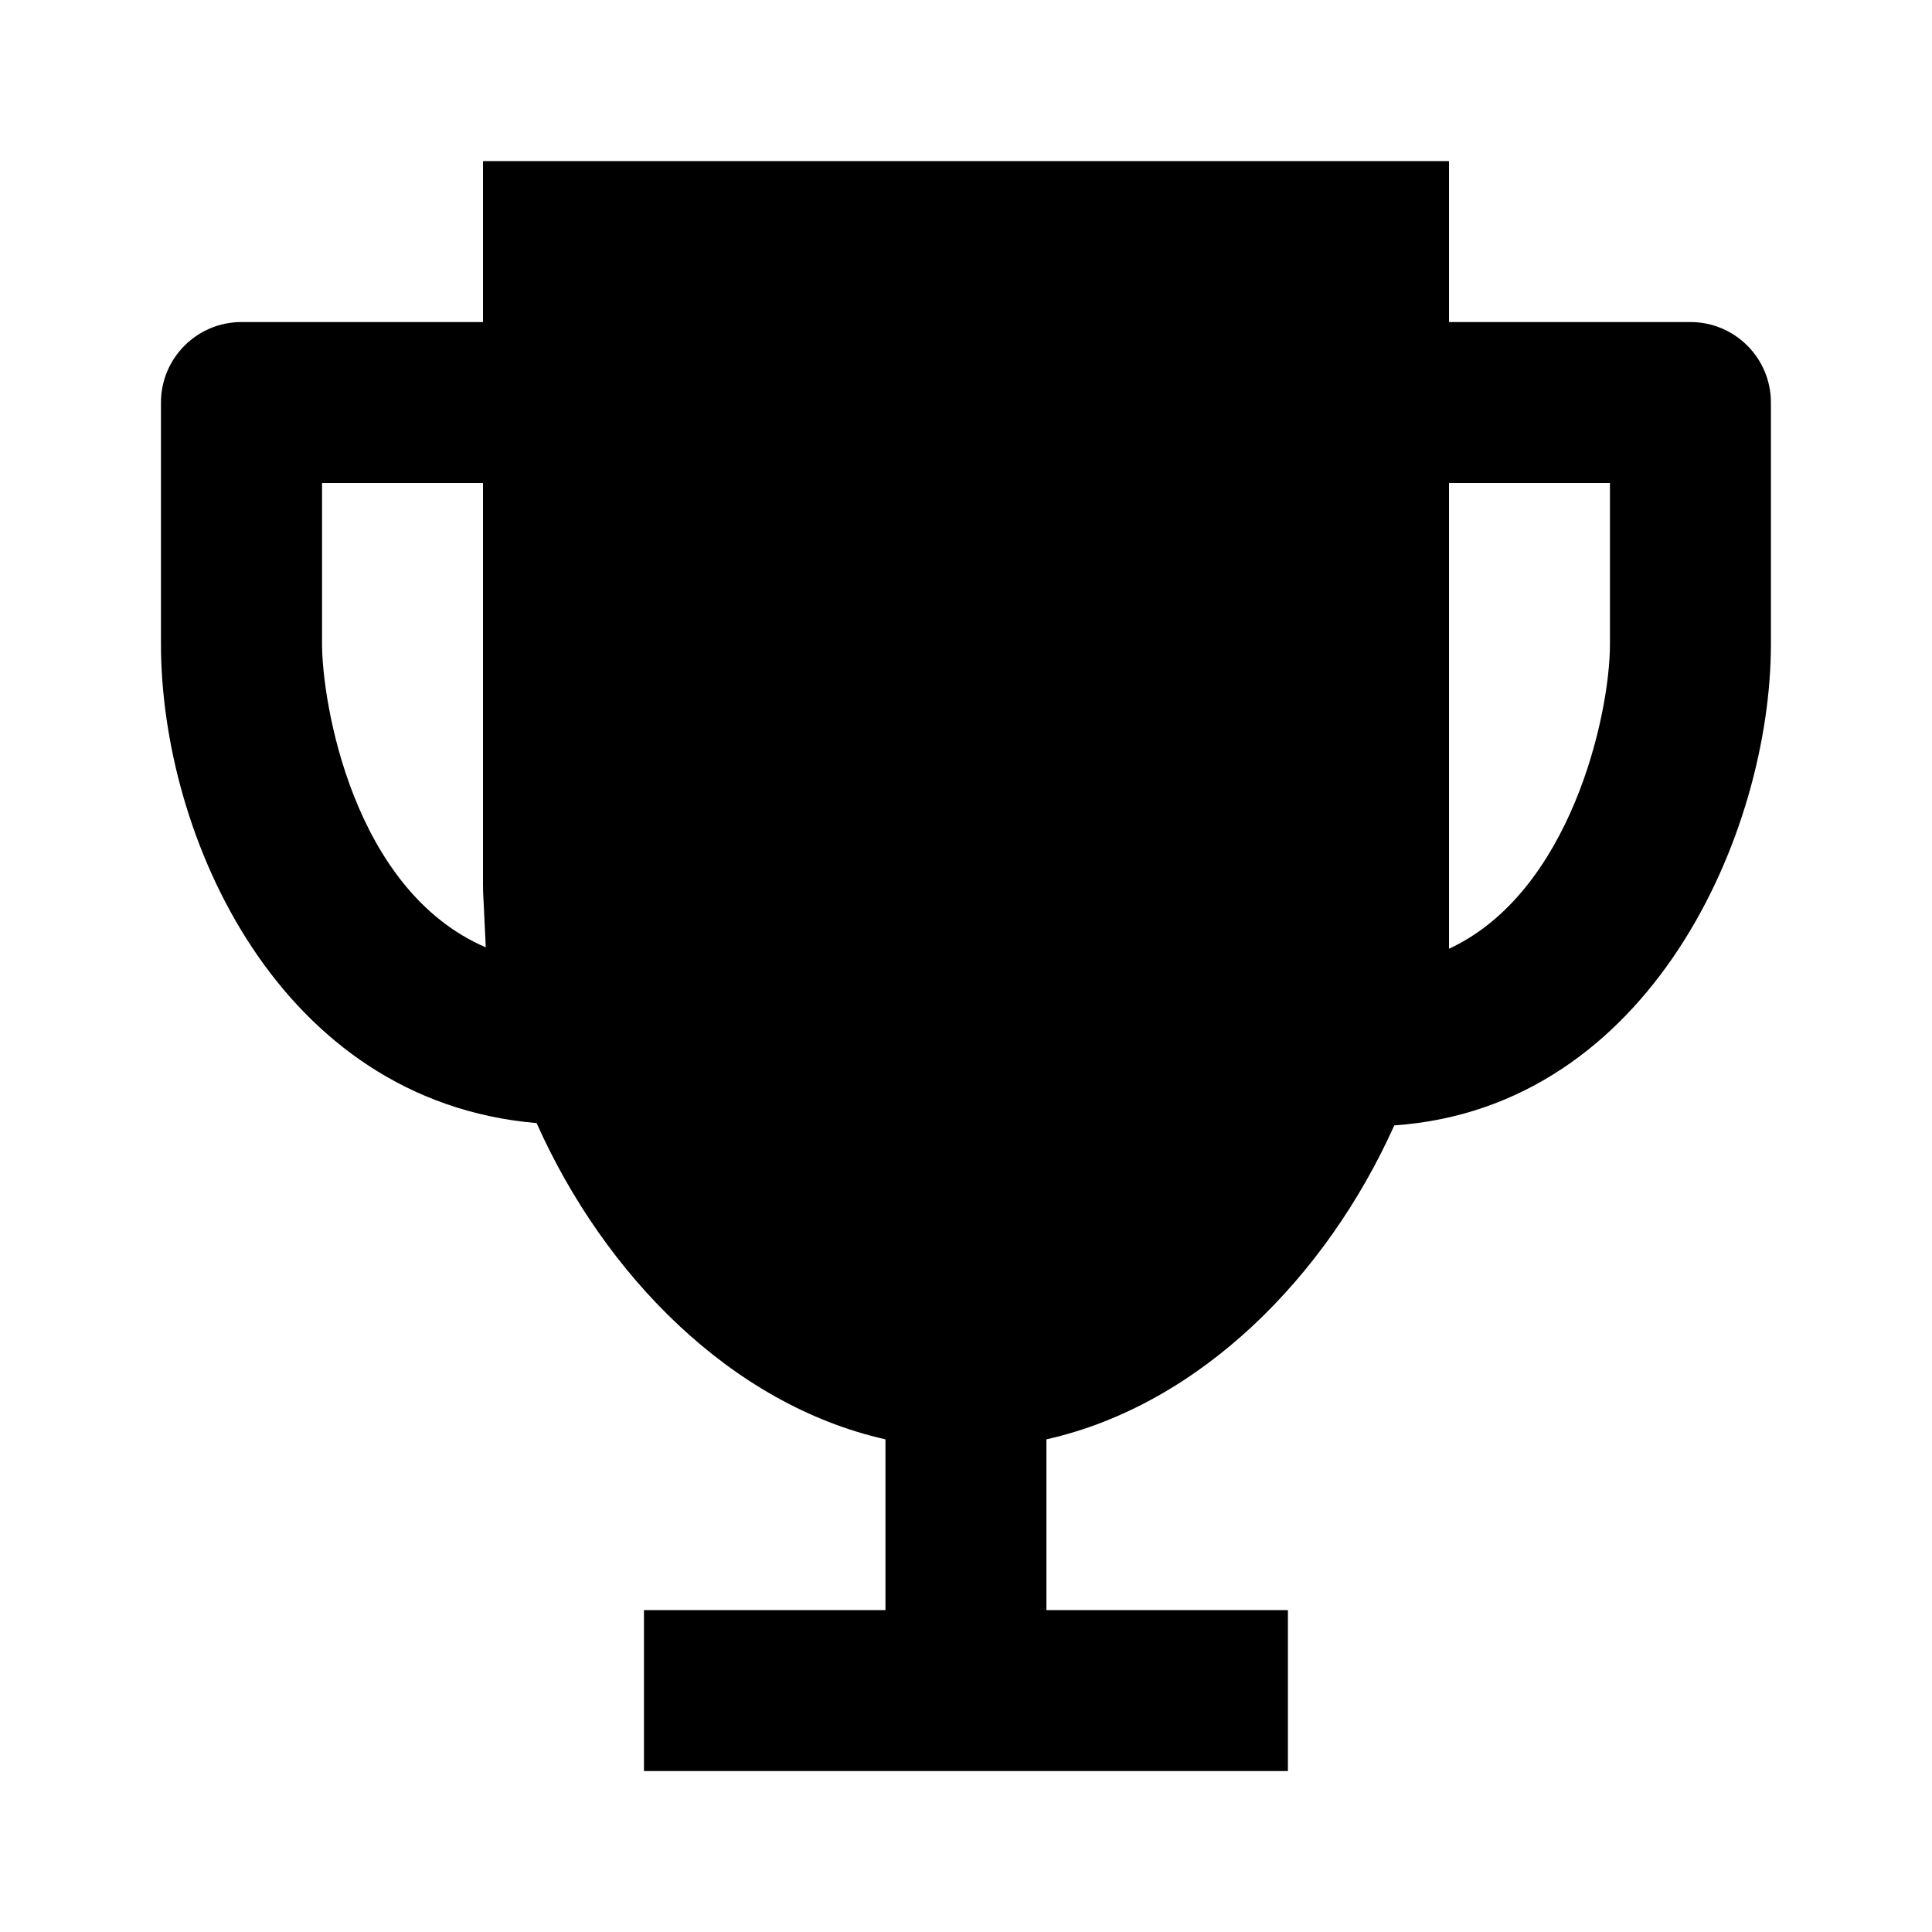 <!-- Generated by IcoMoon.io -->
<svg version="1.1" xmlns="http://www.w3.org/2000/svg" width="16" height="16" viewBox="0 0 16 16">
<title>bxs-trophy</title>
<path d="M14 2.667h-2v-1.333h-8v1.333h-2c-0.368 0-0.667 0.298-0.667 0.667v0 2c0 1.585 0.97 3.784 3.111 3.967 0.562 1.26 1.613 2.332 2.889 2.619v1.414h-2v1.333h5.333v-1.333h-2v-1.414c1.27-0.285 2.318-1.347 2.881-2.6 2.124-0.147 3.119-2.425 3.119-3.986v-2c0-0.368-0.298-0.667-0.667-0.667v0zM4.024 7.846c-1.108-0.476-1.357-2.040-1.357-2.513v-1.333h1.333v3.333l0.001 0.033h-0.001l0.023 0.48zM12 7.857v-3.857h1.333v1.333c0 0.596-0.331 2.061-1.333 2.524z"></path>
</svg>
